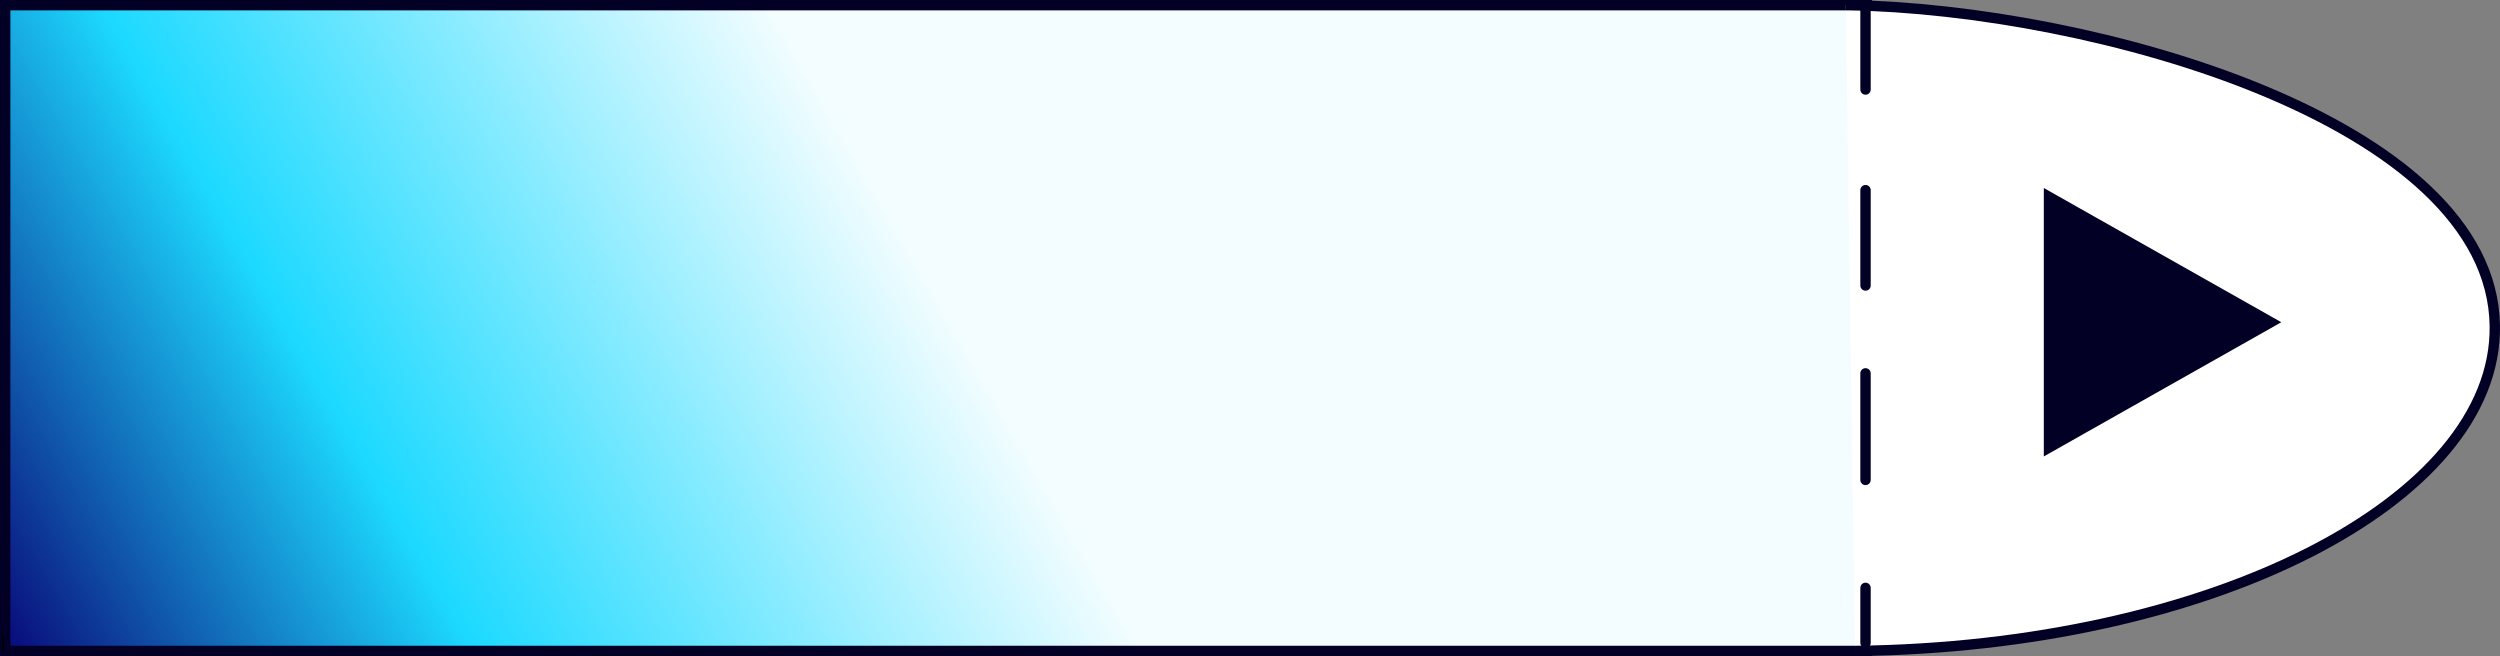 <svg id="Layer_1" data-name="Layer 1" xmlns="http://www.w3.org/2000/svg" xmlns:xlink="http://www.w3.org/1999/xlink" viewBox="0 0 1928 506"><rect x="0" y="0" width="1928" height="506" fill="#808080" stroke="none"/><defs><style>.cls-1,.cls-3,.cls-5{stroke:#020024;stroke-width:8px;}.cls-1,.cls-2,.cls-3,.cls-5{stroke-miterlimit:10;}.cls-1{fill:url(#linear-gradient);}.cls-2,.cls-5{fill:none;}.cls-2{stroke:#000;}.cls-3{fill:#fff;}.cls-4{fill:#020024;}.cls-5{stroke-linecap:round;}</style><linearGradient id="linear-gradient" x1="75.64" y1="626.09" x2="1368.06" y2="-120.09" gradientUnits="userSpaceOnUse"><stop offset="0" stop-color="#090979"/><stop offset="0.21" stop-color="#1cd9ff"/><stop offset="0.51" stop-color="#f3fdff"/></linearGradient></defs><polyline class="cls-1" points="1439.7 370.12 1439.7 502 4 502 4 4 1439.7 4 1439.7 146.65"/><line class="cls-2" x1="1443.74" y1="495.5" x2="1443.74" y2="162"/><line class="cls-2" x1="2.57" y1="489.99" x2="2.5" y2="502"/><path class="cls-3" d="M1419.52,302h1.88C1609.33,305,1918,390.9,1920,549.5,1921.66,684.43,1700.46,797,1426.6,800" transform="translate(4 -298)"/><polygon class="cls-4" points="1576.19 145 1576.19 352 1759.34 248.5 1576.19 145"/><path class="cls-5" d="M1434.69,731" transform="translate(4 -298)"/><line class="cls-5" x1="1438.69" y1="287.93" x2="1438.69" y2="370.12"/><line class="cls-5" x1="1438.69" y1="146.65" x2="1438.69" y2="220.18"/><path class="cls-5" d="M1434.69,444.65" transform="translate(4 -298)"/><line class="cls-5" x1="1438.69" y1="7.36" x2="1438.69" y2="69.04"/><line class="cls-5" x1="1438.69" y1="453.36" x2="1438.69" y2="495.79"/></svg>